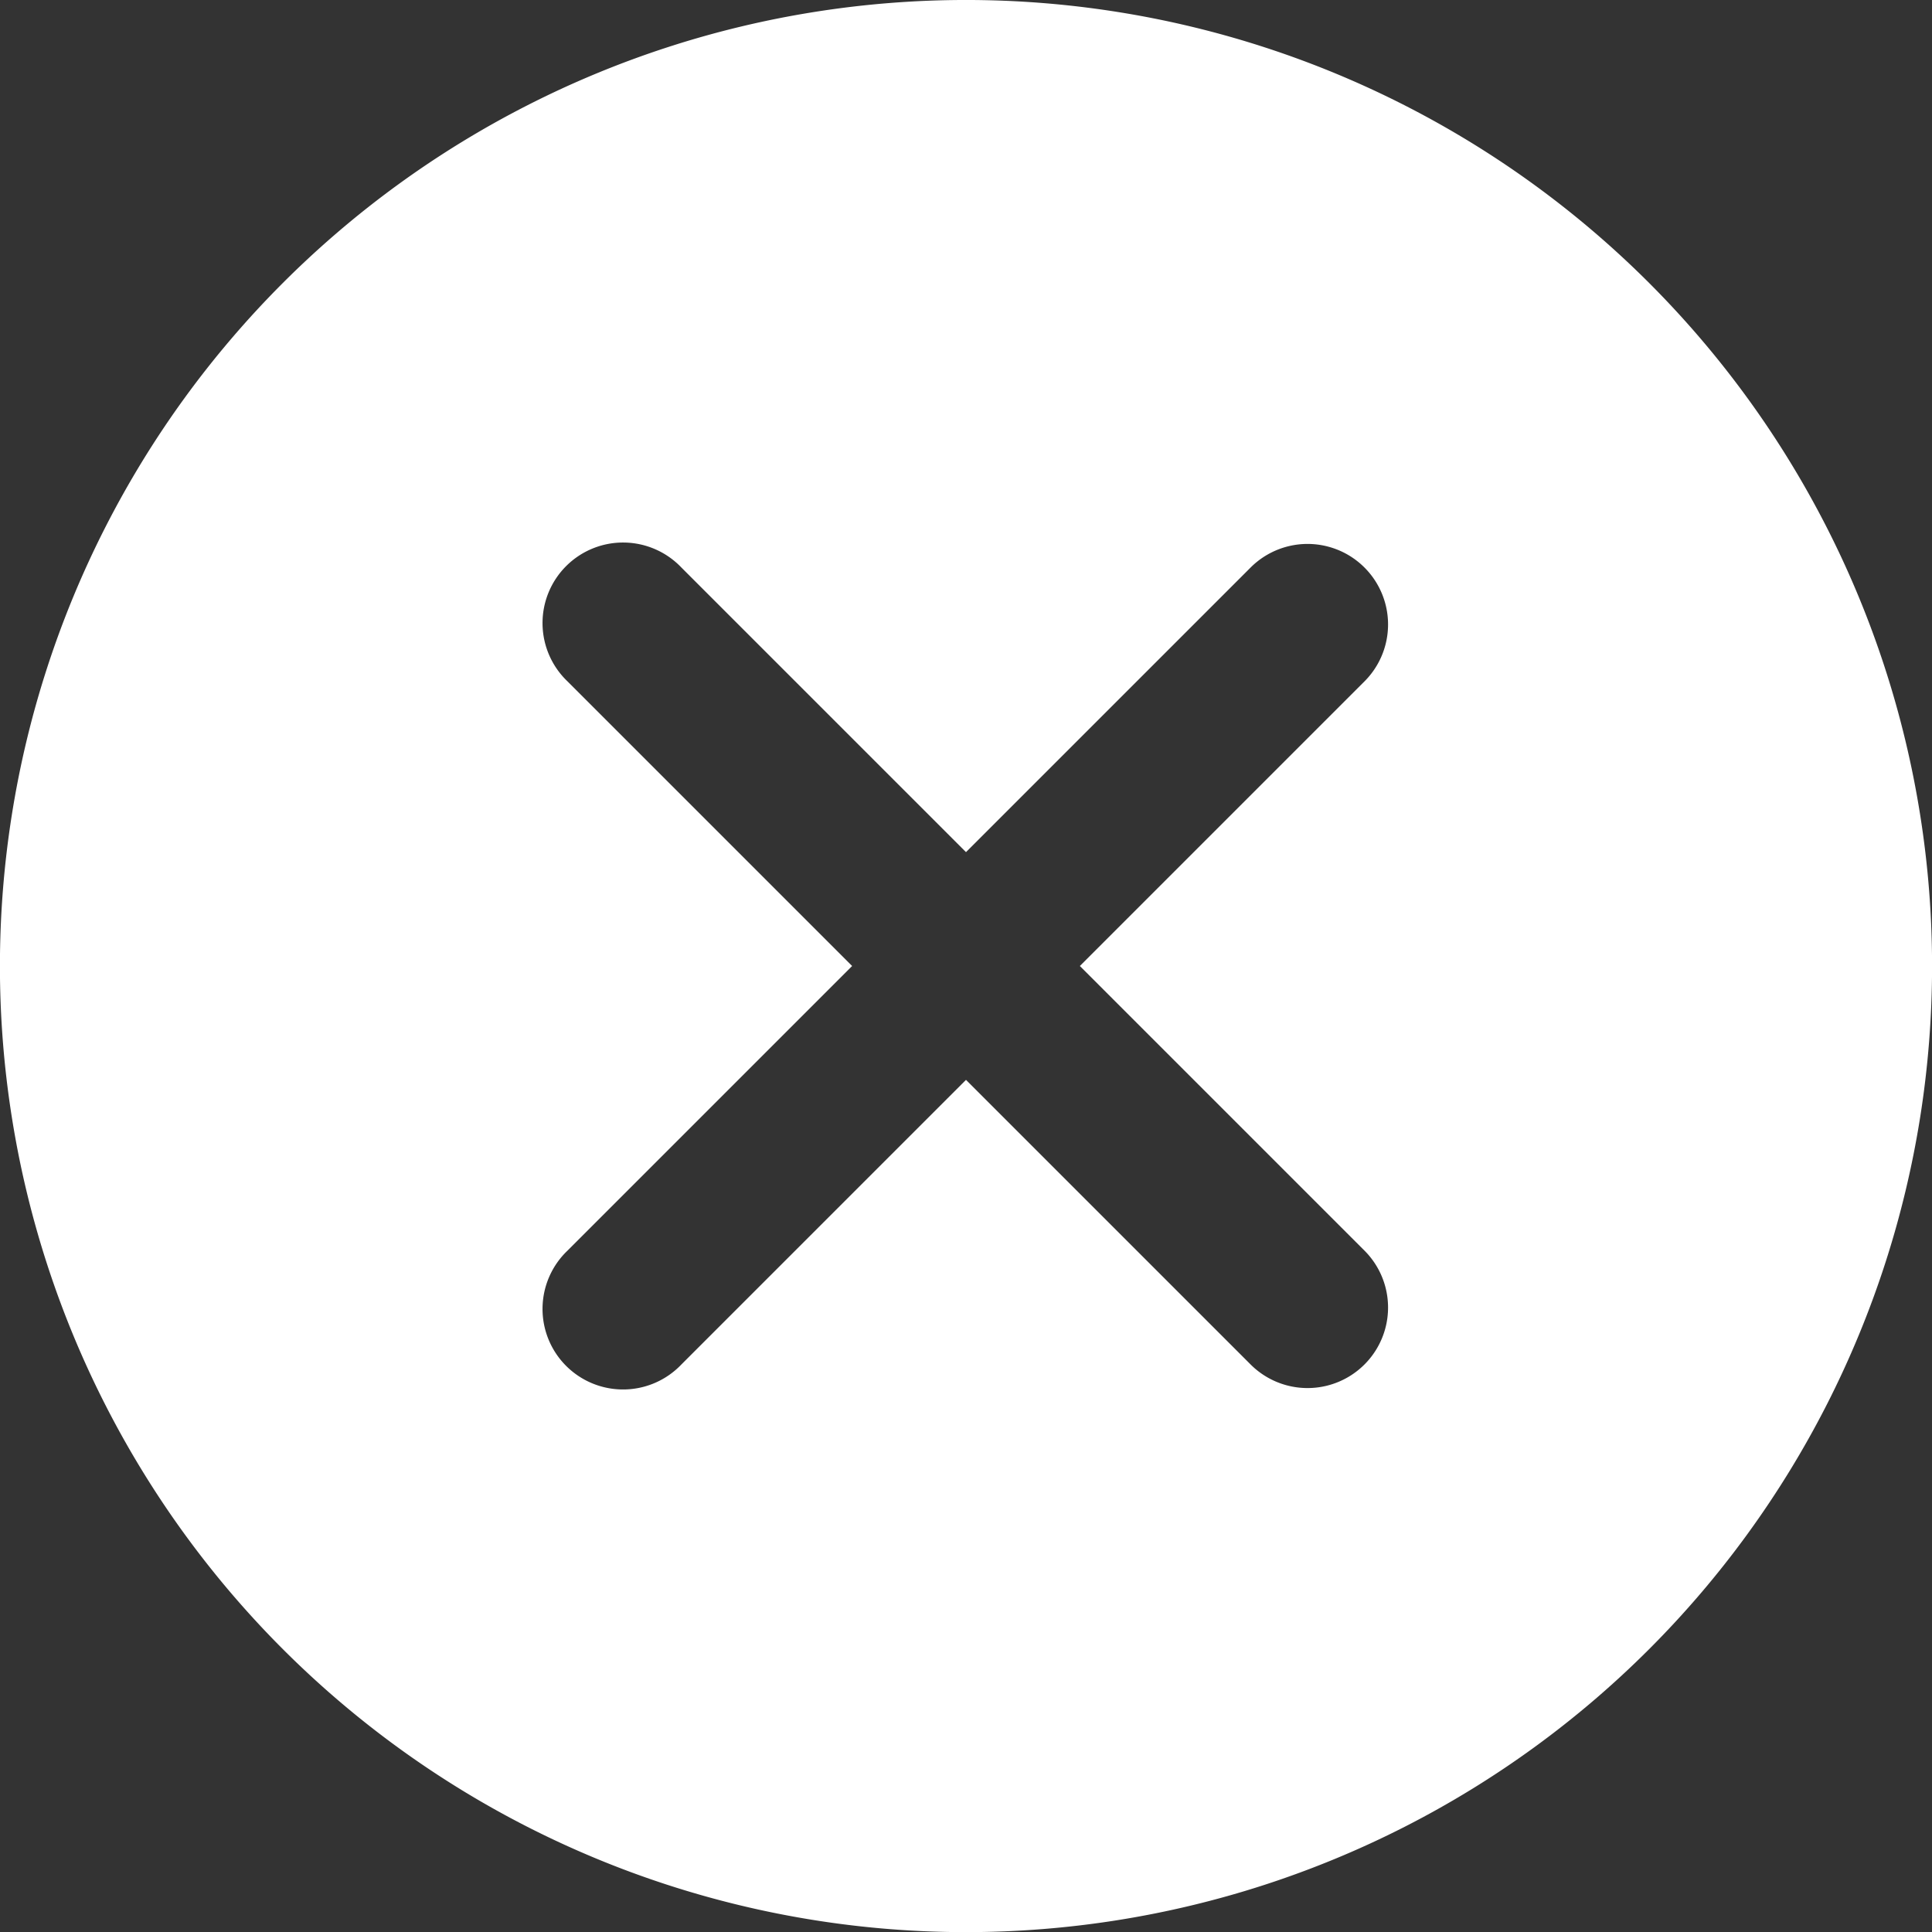 <svg xmlns="http://www.w3.org/2000/svg" width="16" height="16" fill="none" viewBox="0 0 16 16">
    <rect x="0" y="0" width="16" height="16" fill="#333333" stroke="none"/>
    <path fill="#fff" d="M13.657 2.343A8 8 0 1 0 2.343 13.658 8 8 0 0 0 13.657 2.343zm-3.3 8.957L8 8.943 5.643 11.3a.667.667 0 1 1-.943-.943L7.057 8 4.7 5.643a.667.667 0 1 1 .943-.943L8 7.057 10.357 4.7a.666.666 0 1 1 .943.943L8.943 8l2.357 2.357a.666.666 0 1 1-.943.943z"/>
</svg>
